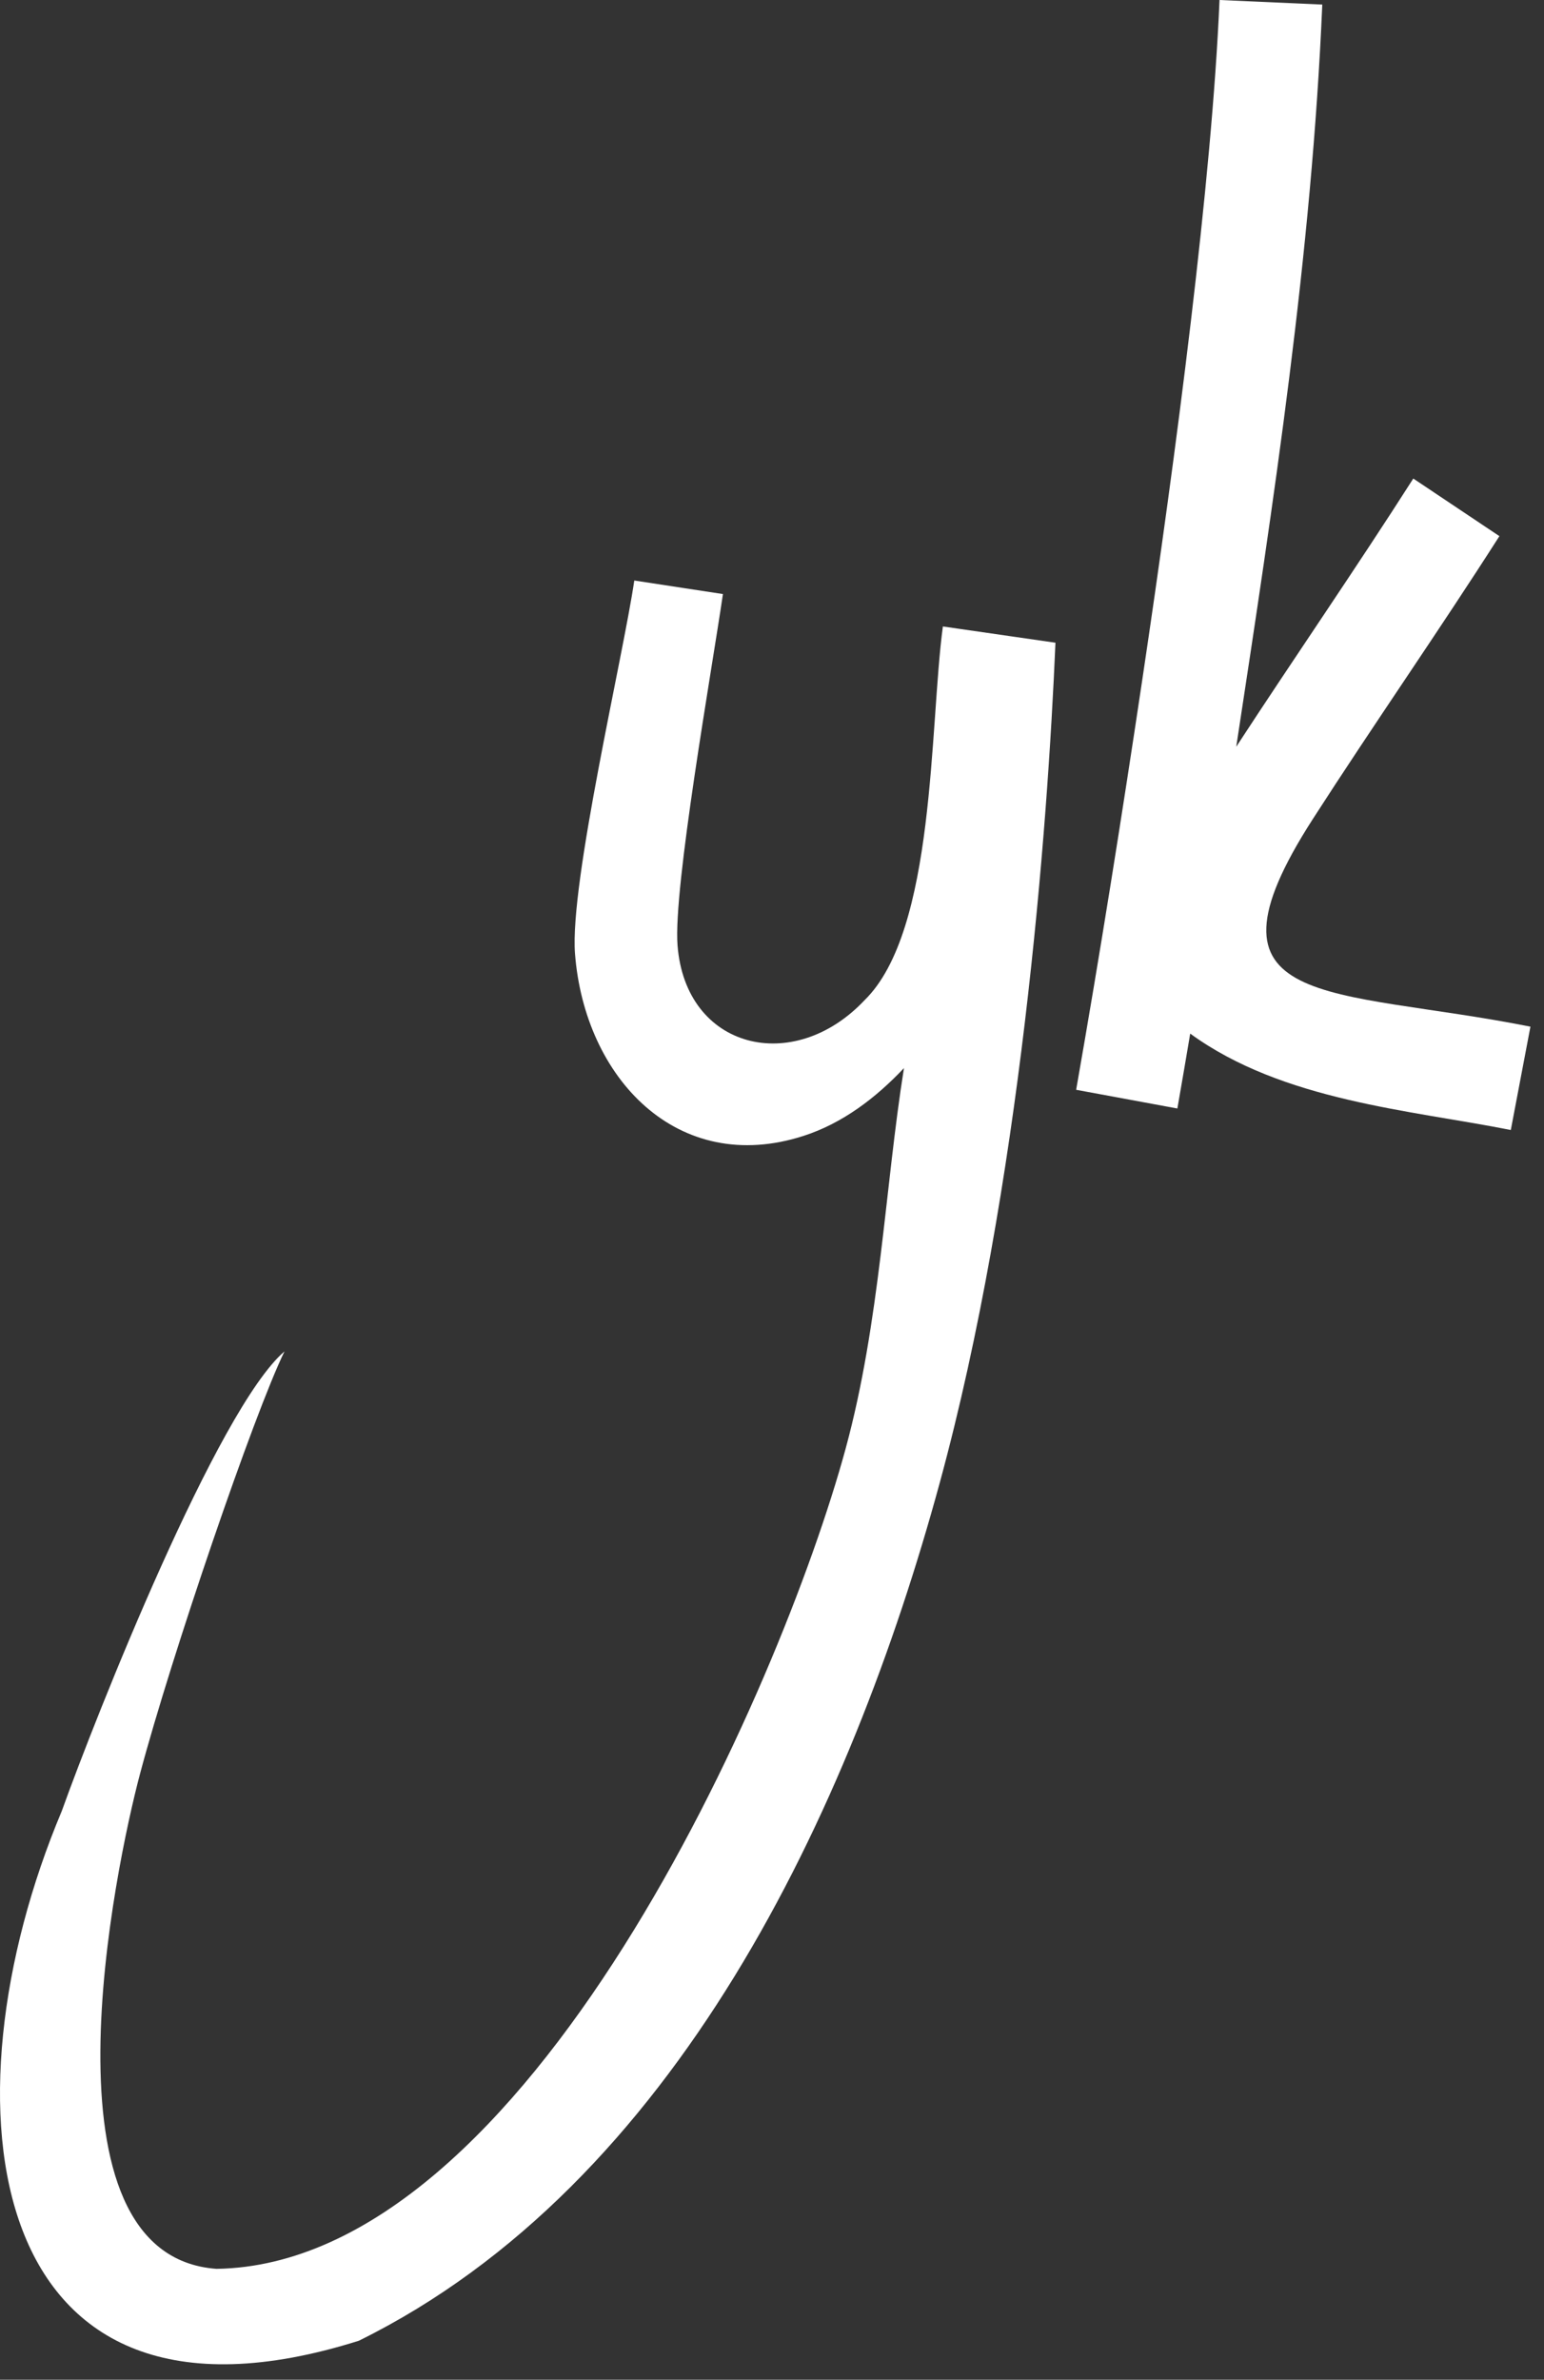 <svg width="261" height="402" viewBox="0 0 261 402" fill="none" xmlns="http://www.w3.org/2000/svg">
<rect x="0" y="0" width="261" height="402" fill="#333333" stroke="none"/>
<path fill-rule="evenodd" clip-rule="evenodd" d="M193.071 114.976C198.835 76.4 204.856 30.512 206.15 0L223.52 0.771C221.739 42.772 215.305 84.649 208.977 126.143C218.872 110.983 229.156 96.102 238.905 80.839L253.46 90.568C243.187 106.652 232.268 122.288 221.938 138.331C200.915 170.98 224.934 166.712 258.706 173.43L255.388 190.889C238.442 187.519 216.851 186 201.195 174.605C200.503 178.703 199.805 182.8 199.088 186.893L199.025 187.251L199.024 187.255C199.024 187.255 198.372 187.142 181.914 184.094C185.952 161.11 189.621 138.059 193.071 114.976Z" fill="white"/>
<path d="M107.22 98.064C105.358 110.829 96.278 149.118 97.198 161.085C98.813 182.086 114.525 198.782 135.88 191.867C142.441 189.743 148.076 185.447 152.808 180.426C149.604 200.457 148.776 223.331 142.939 244.741C131.925 285.137 89.284 382.5 36.587 383.268C5.626 381.021 19.542 315.186 23.655 299.7C28.955 279.748 42.954 238.791 48.093 228.282C36.795 237.953 16.266 289.701 10.449 305.916C-10.424 355.5 -3.092 415.5 60.663 395.412C114.211 369 143.736 305.94 158.849 250.507C172.513 200.392 177.074 140.202 178.415 108.573L159.385 105.826C157.104 122.771 158.189 157.221 146.135 168.971C134.128 181.7 115.883 177.268 114.531 159.69C113.785 149.992 120.327 113.225 122.205 100.352L107.22 98.064Z" fill="white"/>
</svg>
